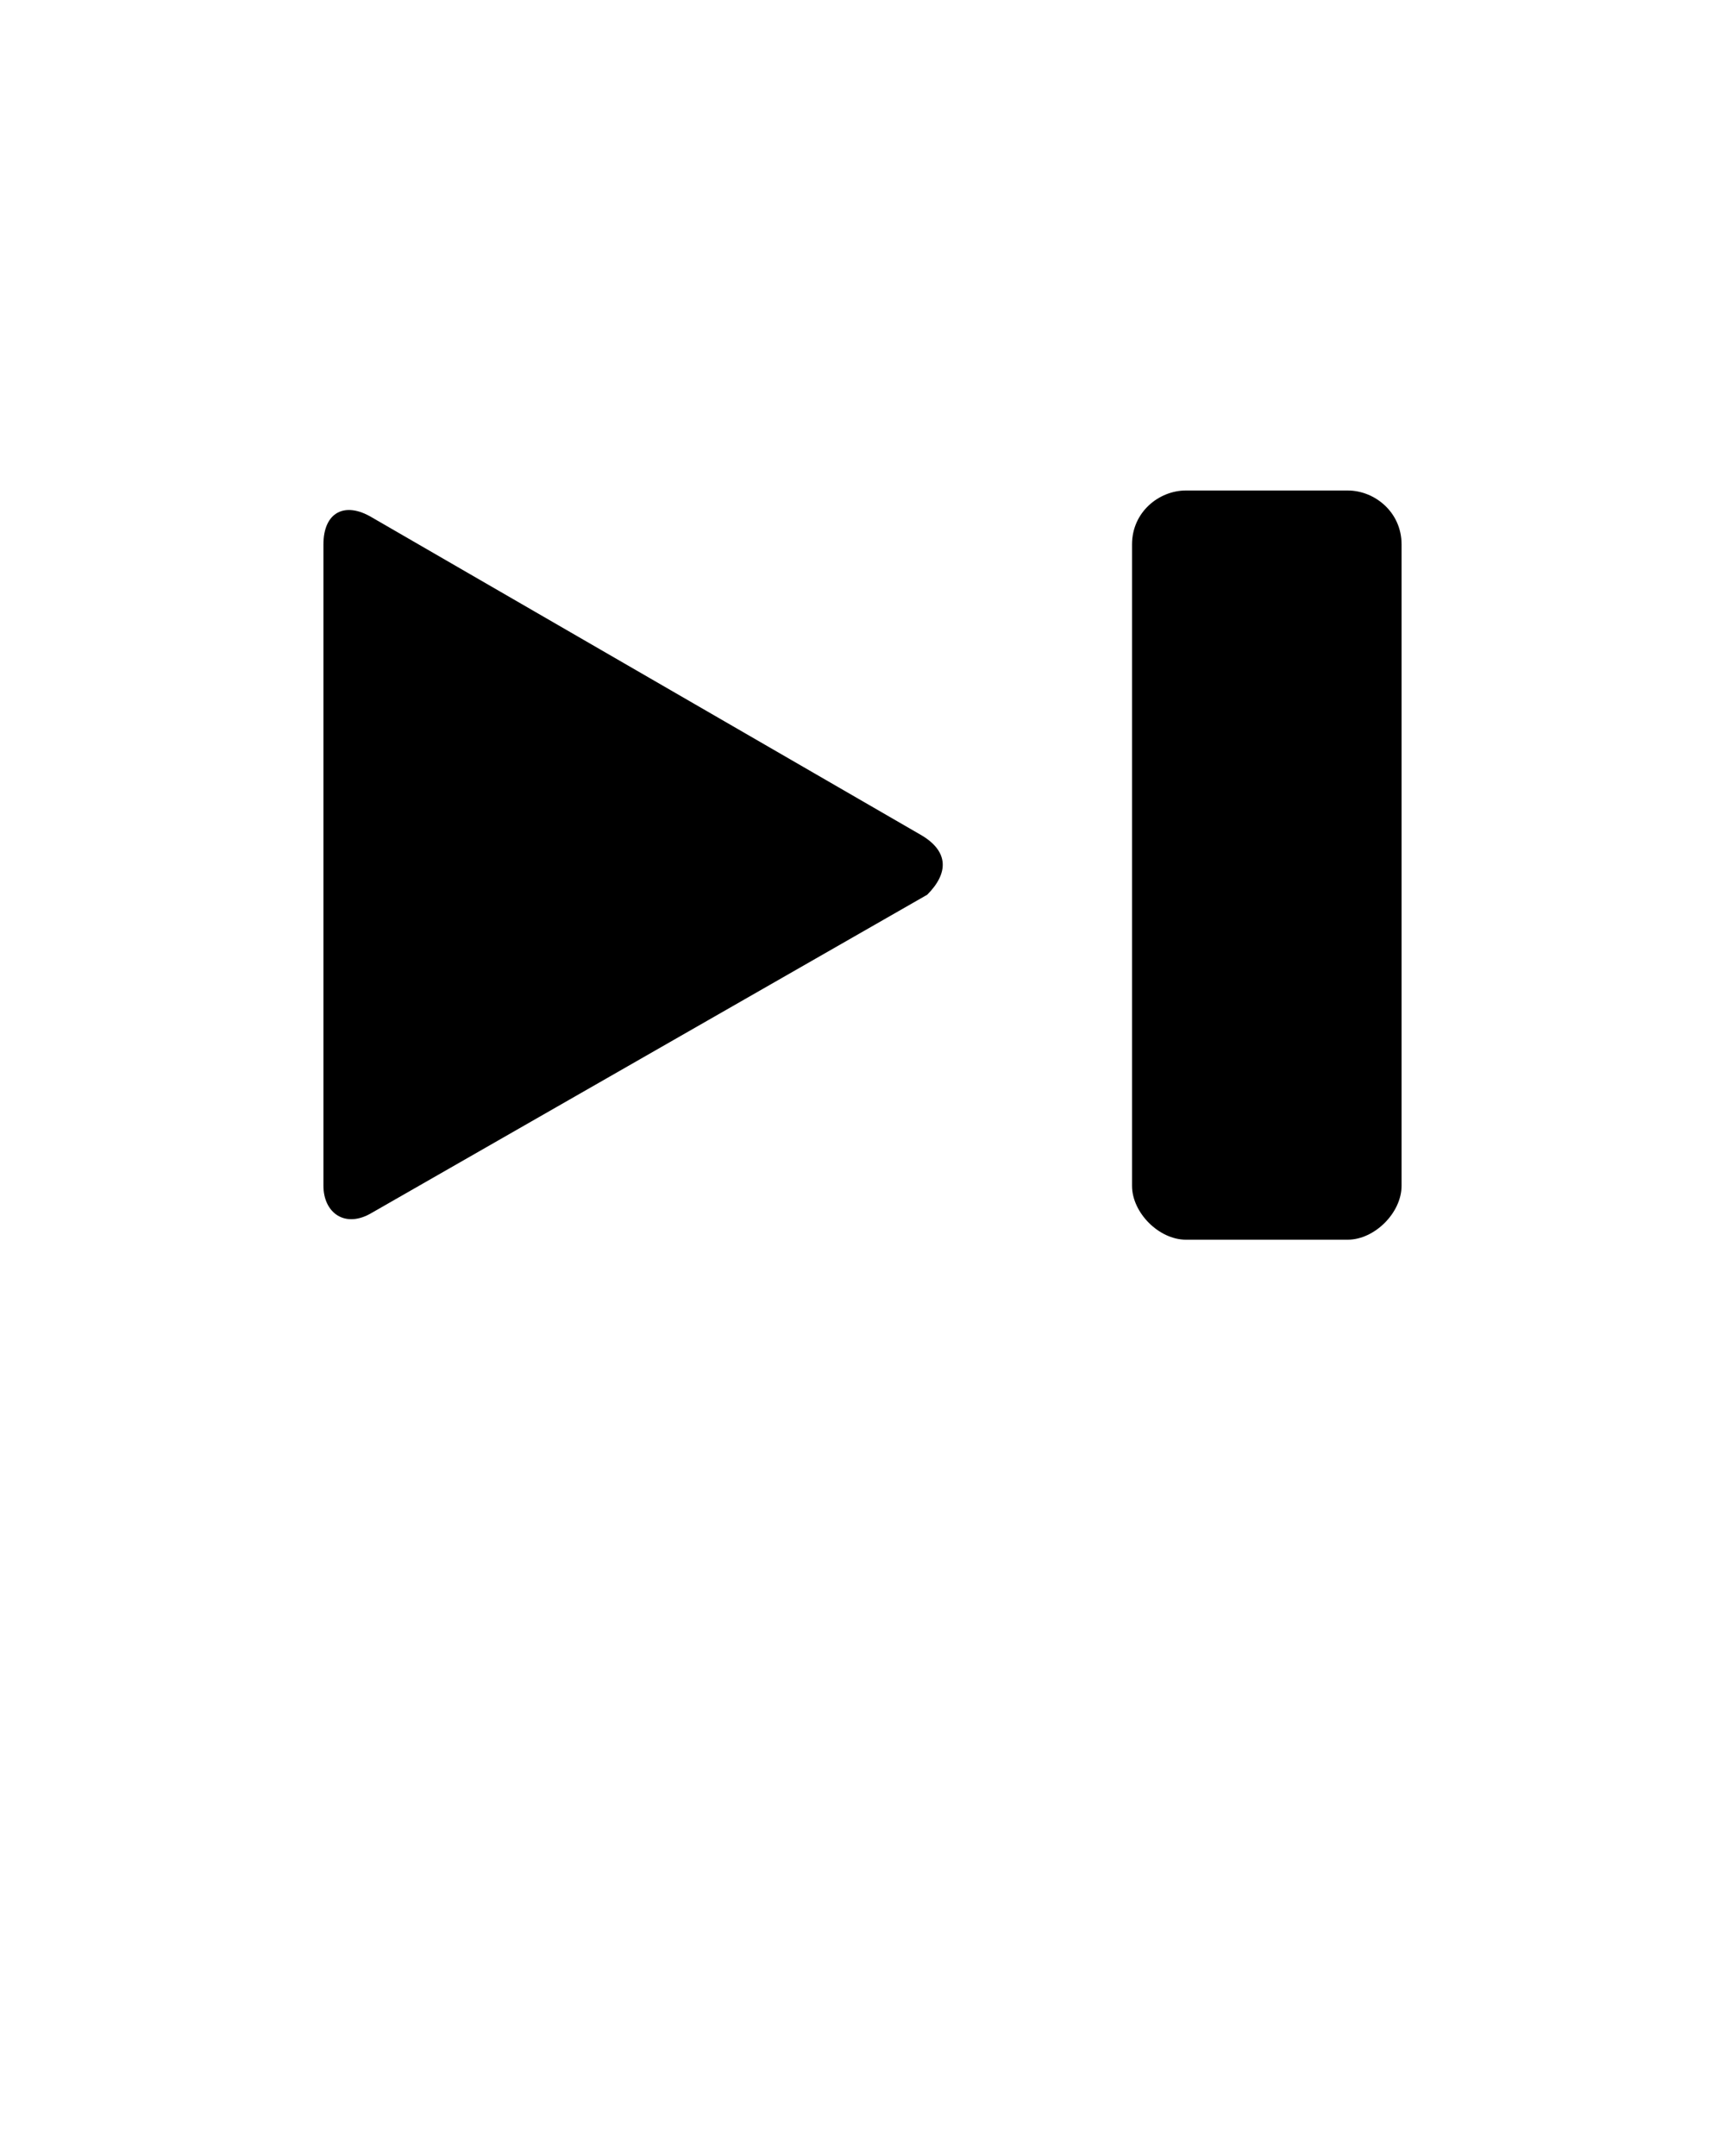 <?xml version="1.0" encoding="utf-8"?>
<!-- Generator: Adobe Illustrator 25.0.1, SVG Export Plug-In . SVG Version: 6.00 Build 0)  -->
<svg version="1.1" id="Layer_1" xmlns="http://www.w3.org/2000/svg" xmlns:xlink="http://www.w3.org/1999/xlink" x="0px" y="0px"
	 viewBox="0 0 32 40" style="enable-background:new 0 0 32 40;" xml:space="preserve">
	<path d="M17.1,15.5L6.9,9.6C6.4,9.3,6,9.5,6,10.1v11.9c0,0.5,0.4,0.8,0.9,0.5l10.3-5.9C17.6,16.2,17.6,15.8,17.1,15.5z"/>
	<path d="M25,9.1h-3c-0.5,0-1,0.4-1,1v11.9c0,0.5,0.5,1,1,1h3c0.5,0,1-0.5,1-1V10.1C26,9.5,25.5,9.1,25,9.1z"/>

</svg>
